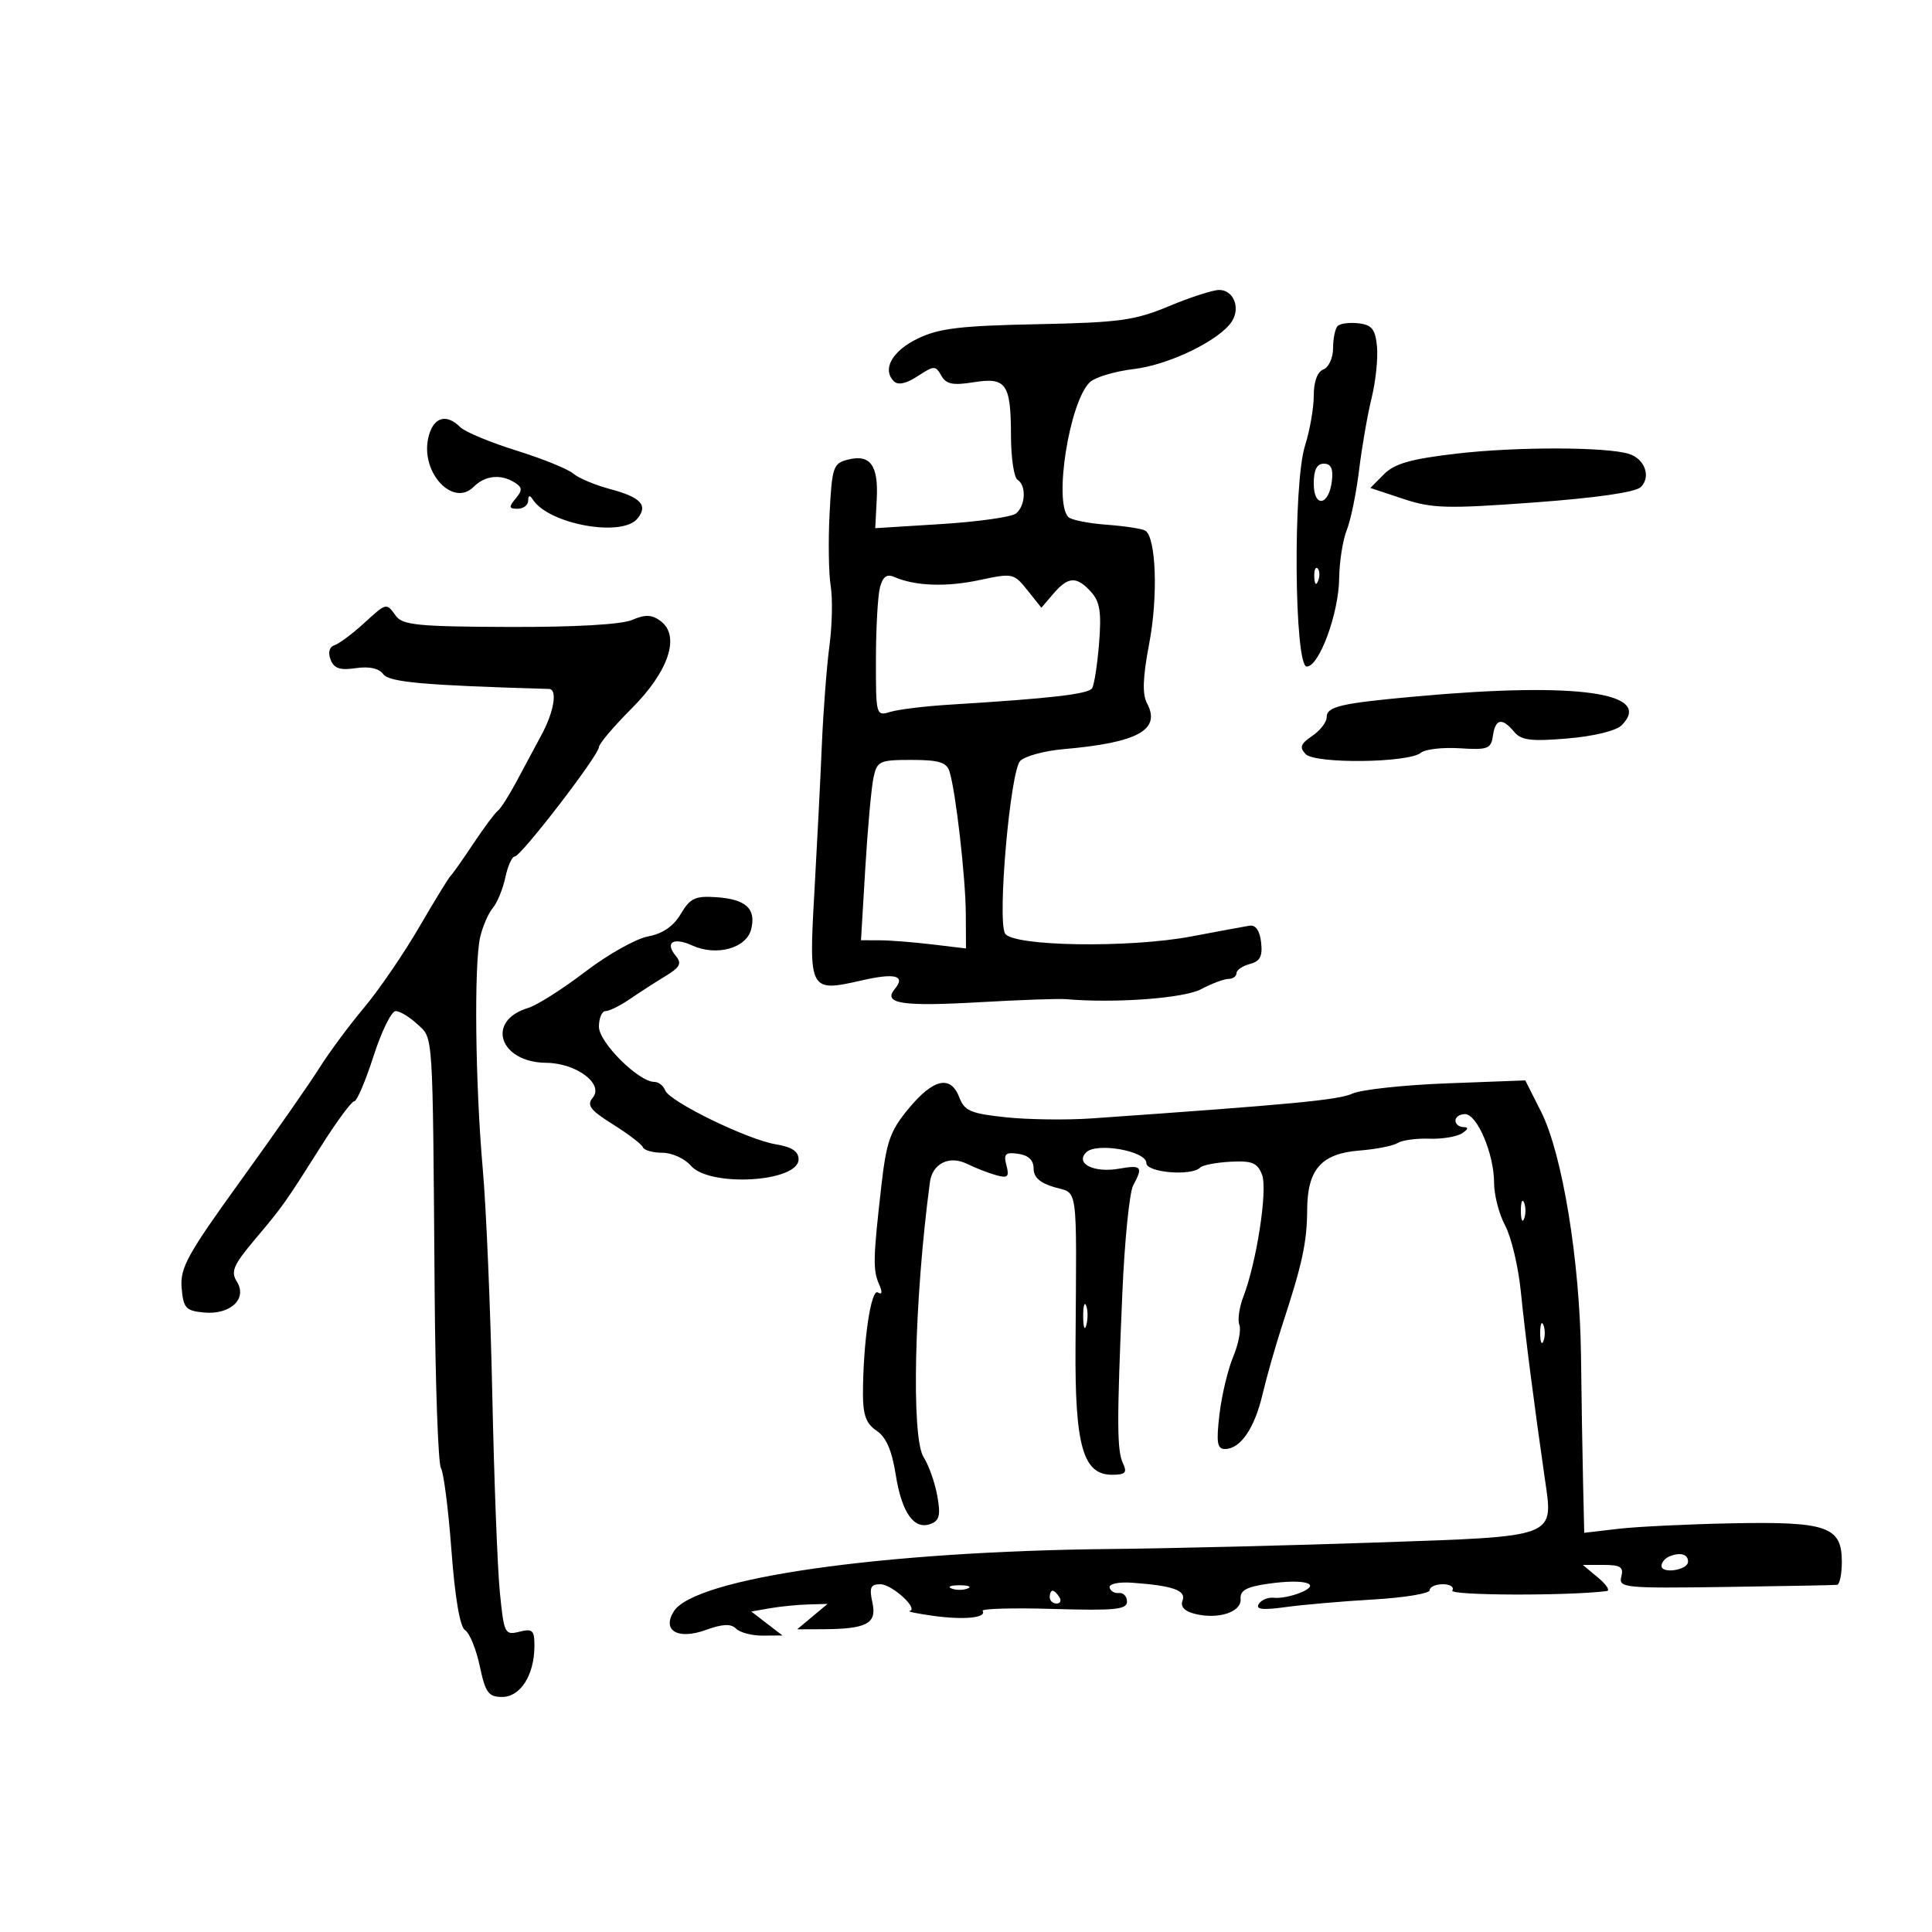 <svg xmlns="http://www.w3.org/2000/svg" width="300" height="300" viewBox="0 0 300 300" version="1.1">
	<path d="M 181.500 47.550 C 176.199 49.760, 173.811 50.086, 161 50.344 C 149.118 50.583, 145.780 50.985, 142.513 52.570 C 138.528 54.502, 136.939 57.339, 138.799 59.199 C 139.448 59.848, 140.715 59.578, 142.500 58.408 C 145.035 56.747, 145.276 56.741, 146.158 58.319 C 146.908 59.658, 147.941 59.873, 151.154 59.359 C 156.257 58.543, 156.965 59.554, 156.985 67.691 C 156.993 71.096, 157.450 74.160, 158 74.500 C 159.400 75.365, 159.248 78.560, 157.750 79.741 C 157.063 80.284, 151.867 81.017, 146.204 81.372 L 135.907 82.016 136.141 77.496 C 136.413 72.250, 135.138 70.497, 131.683 71.365 C 129.377 71.943, 129.194 72.479, 128.818 79.742 C 128.597 84.009, 128.675 89.075, 128.992 91 C 129.308 92.925, 129.220 97.091, 128.797 100.258 C 128.373 103.425, 127.840 110.400, 127.612 115.758 C 127.385 121.116, 126.860 131.450, 126.447 138.723 C 125.583 153.914, 125.682 154.096, 133.834 152.231 C 139.007 151.047, 140.671 151.486, 138.936 153.577 C 137.044 155.857, 140.040 156.313, 152.301 155.612 C 158.460 155.260, 164.400 155.051, 165.500 155.147 C 173.062 155.812, 183.835 155.021, 186.500 153.605 C 188.150 152.729, 190.063 152.010, 190.750 152.006 C 191.438 152.003, 192 151.602, 192 151.117 C 192 150.631, 192.933 149.989, 194.074 149.691 C 195.666 149.275, 196.072 148.493, 195.824 146.324 C 195.612 144.480, 194.980 143.585, 194 143.744 C 193.175 143.879, 189.125 144.628, 185 145.409 C 175.267 147.252, 157.082 146.950, 156.049 144.929 C 154.853 142.588, 156.882 119.689, 158.423 118.149 C 159.168 117.403, 162.190 116.584, 165.139 116.328 C 176.691 115.325, 180.317 113.330, 178.105 109.196 C 177.352 107.789, 177.451 105.160, 178.454 99.894 C 179.842 92.609, 179.520 83.439, 177.839 82.400 C 177.357 82.102, 174.652 81.687, 171.828 81.477 C 169.005 81.266, 166.337 80.736, 165.901 80.297 C 163.602 77.989, 166.030 62.541, 169.188 59.384 C 169.976 58.596, 173.062 57.662, 176.045 57.308 C 181.561 56.655, 189.455 52.810, 191.306 49.876 C 192.652 47.743, 191.505 44.994, 189.281 45.024 C 188.302 45.037, 184.800 46.173, 181.500 47.550 M 207.713 50.621 C 207.321 51.013, 207 52.560, 207 54.060 C 207 55.561, 206.326 57.045, 205.500 57.362 C 204.562 57.721, 204 59.248, 204 61.434 C 204 63.357, 203.388 66.858, 202.639 69.215 C 200.753 75.156, 200.978 103.500, 202.911 103.500 C 204.847 103.500, 207.879 95.255, 207.944 89.815 C 207.975 87.238, 208.505 83.863, 209.123 82.315 C 209.741 80.767, 210.602 76.575, 211.037 73 C 211.472 69.425, 212.347 64.390, 212.982 61.811 C 213.617 59.232, 213.993 55.632, 213.818 53.811 C 213.559 51.113, 213.030 50.445, 210.963 50.204 C 209.567 50.041, 208.104 50.229, 207.713 50.621 M 66.491 68.041 C 65.313 73.403, 70.348 78.795, 73.546 75.597 C 75.325 73.818, 77.766 73.566, 79.936 74.939 C 81.126 75.692, 81.147 76.117, 80.063 77.424 C 78.964 78.749, 79.014 79, 80.378 79 C 81.270 79, 82.007 78.438, 82.015 77.750 C 82.026 76.876, 82.252 76.834, 82.765 77.610 C 85.282 81.415, 96.548 83.455, 98.964 80.544 C 100.685 78.469, 99.530 77.218, 94.708 75.934 C 92.394 75.318, 89.825 74.235, 89 73.527 C 88.175 72.819, 84.193 71.209, 80.151 69.949 C 76.109 68.690, 72.204 67.061, 71.472 66.329 C 69.247 64.104, 67.201 64.807, 66.491 68.041 M 226.267 70.428 C 219.098 71.260, 216.558 71.977, 214.910 73.634 L 212.787 75.769 217.867 77.456 C 222.387 78.957, 224.626 79.020, 238.223 78.023 C 247.876 77.315, 253.974 76.434, 254.787 75.629 C 256.399 74.033, 255.413 71.266, 252.954 70.485 C 249.479 69.382, 235.536 69.353, 226.267 70.428 M 204 75.083 C 204 78.909, 206.356 78.566, 206.816 74.673 C 207.041 72.779, 206.677 72, 205.566 72 C 204.483 72, 204 72.951, 204 75.083 M 204.079 89.583 C 204.127 90.748, 204.364 90.985, 204.683 90.188 C 204.972 89.466, 204.936 88.603, 204.604 88.271 C 204.272 87.939, 204.036 88.529, 204.079 89.583 M 136.645 91.193 C 136.305 92.462, 136.021 97.490, 136.014 102.367 C 136 111.103, 136.033 111.223, 138.250 110.541 C 139.488 110.160, 143.650 109.654, 147.500 109.417 C 163.246 108.449, 169.017 107.782, 169.586 106.862 C 169.915 106.329, 170.401 103.177, 170.666 99.857 C 171.049 95.067, 170.792 93.427, 169.419 91.911 C 167.182 89.439, 165.872 89.500, 163.575 92.184 L 161.705 94.368 159.541 91.654 C 157.433 89.010, 157.242 88.969, 152.108 90.070 C 146.942 91.178, 142.097 91.004, 138.881 89.596 C 137.715 89.085, 137.090 89.531, 136.645 91.193 M 56.374 96.905 C 54.654 98.470, 52.661 99.946, 51.944 100.185 C 51.140 100.453, 50.905 101.311, 51.332 102.422 C 51.860 103.798, 52.785 104.112, 55.252 103.750 C 57.331 103.445, 58.846 103.775, 59.506 104.677 C 60.427 105.936, 65.728 106.410, 85.250 106.978 C 86.589 107.017, 86.045 110.446, 84.134 114.015 C 83.108 115.932, 81.324 119.264, 80.169 121.419 C 79.015 123.575, 77.716 125.600, 77.283 125.919 C 76.849 126.239, 75.147 128.525, 73.500 131 C 71.853 133.475, 70.265 135.725, 69.970 136 C 69.675 136.275, 67.469 139.875, 65.068 144 C 62.667 148.125, 58.814 153.750, 56.506 156.500 C 54.198 159.250, 51.062 163.488, 49.537 165.917 C 48.012 168.347, 42.520 176.207, 37.334 183.385 C 29.108 194.769, 27.943 196.885, 28.203 199.967 C 28.468 203.116, 28.840 203.533, 31.625 203.804 C 35.739 204.204, 38.453 201.698, 36.789 199.034 C 35.800 197.449, 36.220 196.457, 39.561 192.485 C 44 187.210, 44.118 187.044, 50.003 177.750 C 52.355 174.037, 54.609 171, 55.014 171 C 55.418 171, 56.762 167.850, 58 164 C 59.238 160.150, 60.785 157, 61.437 157 C 62.089 157, 63.608 157.918, 64.811 159.039 C 67.304 161.361, 67.177 159.397, 67.492 200.596 C 67.602 214.949, 68.040 227.255, 68.465 227.944 C 68.891 228.632, 69.628 234.408, 70.103 240.779 C 70.655 248.168, 71.423 252.643, 72.224 253.139 C 72.915 253.566, 73.938 256.072, 74.497 258.708 C 75.378 262.859, 75.844 263.500, 77.978 263.500 C 80.807 263.500, 82.962 260.118, 82.985 255.642 C 82.998 253.136, 82.709 252.856, 80.643 253.375 C 78.386 253.941, 78.258 253.680, 77.616 247.233 C 77.247 243.530, 76.719 229.700, 76.442 216.500 C 76.165 203.300, 75.499 187.550, 74.962 181.500 C 73.797 168.376, 73.590 149.684, 74.563 145.500 C 74.947 143.850, 75.827 141.825, 76.519 141 C 77.211 140.175, 78.088 138.037, 78.468 136.250 C 78.848 134.463, 79.504 133, 79.925 133 C 80.885 133, 93 117.258, 93 116.011 C 93 115.507, 95.280 112.816, 98.066 110.029 C 103.868 104.227, 105.687 98.707, 102.552 96.414 C 101.194 95.421, 100.189 95.388, 98.147 96.267 C 96.506 96.973, 89.266 97.386, 79.097 97.353 C 65.045 97.308, 62.520 97.064, 61.486 95.650 C 59.957 93.559, 60.082 93.528, 56.374 96.905 M 220 108.132 C 208.095 109.210, 206 109.699, 206 111.397 C 206 112.145, 204.988 113.443, 203.750 114.283 C 201.943 115.509, 201.745 116.063, 202.745 117.100 C 204.228 118.637, 218.732 118.467, 220.632 116.891 C 221.299 116.337, 224.018 116.022, 226.673 116.192 C 231.028 116.470, 231.531 116.280, 231.820 114.250 C 232.197 111.589, 233.249 111.390, 235.105 113.626 C 236.208 114.956, 237.719 115.146, 243.397 114.670 C 247.465 114.329, 250.948 113.481, 251.807 112.621 C 256.869 107.559, 244.933 105.874, 220 108.132 M 135.636 120.750 C 135.307 122.263, 134.736 128.563, 134.366 134.750 L 133.694 146 136.597 146.009 C 138.194 146.013, 141.863 146.301, 144.750 146.648 L 150 147.279 149.969 141.889 C 149.937 136.221, 148.401 122.840, 147.434 119.792 C 146.981 118.365, 145.781 118, 141.549 118 C 136.561 118, 136.196 118.170, 135.636 120.750 M 105.709 141.916 C 104.574 143.837, 102.902 144.983, 100.607 145.414 C 98.729 145.766, 94.337 148.240, 90.847 150.910 C 87.356 153.581, 83.375 156.105, 82 156.518 C 75.398 158.503, 77.540 164.967, 84.821 165.033 C 89.493 165.076, 93.814 168.314, 92.044 170.447 C 91.068 171.622, 91.635 172.372, 95.176 174.591 C 97.554 176.080, 99.650 177.682, 99.833 178.149 C 100.017 178.617, 101.379 179, 102.861 179 C 104.343 179, 106.326 179.900, 107.268 181 C 110.166 184.385, 124 183.570, 124 180.014 C 124 178.786, 122.953 178.092, 120.501 177.694 C 116.107 176.981, 103.963 171.066, 103.289 169.312 C 103.013 168.590, 102.262 168, 101.621 168 C 99.169 168, 93 161.865, 93 159.427 C 93 158.092, 93.468 157, 94.040 157 C 94.613 157, 96.300 156.165, 97.790 155.143 C 99.281 154.122, 101.768 152.517, 103.317 151.576 C 105.620 150.178, 105.913 149.601, 104.924 148.409 C 103.197 146.327, 104.561 145.479, 107.490 146.814 C 111.247 148.526, 115.900 147.247, 116.640 144.299 C 117.443 141.097, 115.830 139.623, 111.181 139.312 C 107.948 139.095, 107.151 139.475, 105.709 141.916 M 141.131 172.093 C 138.199 175.622, 137.641 177.213, 136.834 184.325 C 135.572 195.440, 135.534 197.196, 136.503 199.414 C 137.049 200.662, 136.981 201.106, 136.310 200.691 C 135.242 200.032, 134 208.547, 134 216.525 C 134 219.723, 134.516 221.099, 136.115 222.160 C 137.587 223.138, 138.489 225.206, 139.084 228.965 C 140.025 234.923, 141.943 237.620, 144.532 236.626 C 145.883 236.108, 146.083 235.235, 145.535 232.239 C 145.160 230.183, 144.210 227.503, 143.426 226.285 C 141.470 223.247, 141.957 201.812, 144.398 183.559 C 144.786 180.651, 147.415 179.368, 150.185 180.733 C 151.458 181.361, 153.475 182.146, 154.667 182.478 C 156.498 182.988, 156.748 182.751, 156.278 180.953 C 155.810 179.165, 156.103 178.878, 158.110 179.162 C 159.702 179.387, 160.500 180.154, 160.500 181.460 C 160.500 182.812, 161.507 183.709, 163.750 184.354 C 167.448 185.418, 167.184 183.418, 167.005 209.007 C 166.897 224.523, 168.168 229, 172.680 229 C 174.742 229, 175.060 228.674, 174.386 227.250 C 173.426 225.221, 173.409 220.981, 174.279 200.766 C 174.627 192.662, 175.382 185.154, 175.956 184.082 C 177.528 181.145, 177.286 180.860, 173.750 181.476 C 169.861 182.154, 166.916 180.684, 168.662 178.938 C 170.252 177.348, 178 178.718, 178 180.588 C 178 182.075, 184.998 182.669, 186.368 181.299 C 186.754 180.913, 188.881 180.504, 191.094 180.390 C 194.448 180.218, 195.262 180.559, 195.974 182.432 C 196.862 184.768, 195.128 196.012, 193.044 201.422 C 192.425 203.030, 192.157 204.967, 192.449 205.728 C 192.741 206.489, 192.306 208.725, 191.482 210.697 C 190.658 212.668, 189.701 216.693, 189.355 219.641 C 188.843 223.993, 189.003 225, 190.207 225 C 192.614 225, 194.801 221.816, 196.052 216.487 C 196.697 213.744, 198.109 208.800, 199.191 205.500 C 202.233 196.221, 202.950 192.880, 202.976 187.861 C 203.008 181.575, 205.179 179.118, 211.109 178.654 C 213.643 178.455, 216.303 177.931, 217.018 177.489 C 217.734 177.047, 219.935 176.744, 221.910 176.817 C 223.884 176.890, 226.175 176.518, 227 175.990 C 227.998 175.352, 228.082 175.026, 227.250 175.015 C 226.563 175.007, 226 174.550, 226 174 C 226 173.450, 226.669 173, 227.487 173 C 229.378 173, 232 179.199, 232 183.672 C 232 185.557, 232.773 188.539, 233.718 190.300 C 234.663 192.060, 235.756 196.650, 236.147 200.500 C 236.853 207.455, 238.207 218.012, 239.865 229.500 C 241.218 238.874, 242.091 238.539, 213.739 239.520 C 200.408 239.981, 181.850 240.434, 172.500 240.527 C 136.952 240.880, 107.855 245.036, 104.620 250.222 C 102.755 253.211, 105.271 254.665, 109.600 253.100 C 112.219 252.153, 113.498 252.098, 114.299 252.899 C 114.905 253.505, 116.772 253.990, 118.450 253.978 L 121.500 253.956 119.079 252.095 L 116.659 250.234 119.579 249.727 C 121.186 249.448, 123.850 249.183, 125.500 249.137 L 128.500 249.055 126.139 251.028 L 123.778 253 127.639 252.986 C 134.599 252.962, 136.187 252.127, 135.471 248.870 C 134.954 246.514, 135.174 246, 136.698 246 C 138.505 246, 142.719 249.850, 141.240 250.150 C 140.833 250.233, 142.525 250.578, 145 250.918 C 149.739 251.568, 153.247 251.207, 152.582 250.136 C 152.365 249.786, 157.320 249.651, 163.594 249.836 C 173.132 250.117, 175 249.931, 175 248.697 C 175 247.886, 174.438 247.285, 173.750 247.361 C 173.063 247.438, 172.409 247.050, 172.298 246.500 C 172.185 245.940, 173.727 245.617, 175.798 245.766 C 182.131 246.220, 184.229 246.962, 183.626 248.532 C 183.262 249.481, 183.919 250.192, 185.535 250.598 C 189.169 251.510, 192.805 250.324, 192.640 248.281 C 192.533 246.951, 193.554 246.396, 197 245.911 C 202.595 245.124, 205.355 245.916, 201.910 247.320 C 200.585 247.860, 198.752 248.213, 197.839 248.103 C 196.925 247.994, 195.855 248.426, 195.461 249.063 C 194.935 249.914, 196.042 250.043, 199.622 249.549 C 202.305 249.178, 208.438 248.647, 213.250 248.367 C 218.063 248.087, 222 247.440, 222 246.929 C 222 246.418, 222.927 246, 224.059 246 C 225.191 246, 225.846 246.440, 225.513 246.978 C 225.031 247.760, 243.498 247.823, 249.500 247.060 C 250.050 246.991, 249.438 246.048, 248.139 244.967 L 245.778 243 249.006 243 C 251.641 243, 252.145 243.336, 251.755 244.830 C 251.303 246.555, 252.222 246.646, 267.888 246.423 C 277.025 246.294, 284.837 246.145, 285.250 246.094 C 285.663 246.042, 286 244.435, 286 242.523 C 286 237.051, 283.720 236.249, 269 236.537 C 262.125 236.672, 254.137 237.060, 251.250 237.398 L 246 238.013 245.819 230.257 C 245.720 225.991, 245.574 217.100, 245.496 210.500 C 245.321 195.782, 242.606 179.186, 239.301 172.632 L 236.847 167.764 224.673 168.224 C 217.978 168.476, 211.375 169.194, 210 169.817 C 207.813 170.809, 200.744 171.481, 169.500 173.667 C 165.650 173.936, 159.662 173.858, 156.193 173.493 C 150.747 172.919, 149.760 172.499, 148.967 170.414 C 147.633 166.904, 144.966 167.475, 141.131 172.093 M 236.158 188 C 236.158 189.375, 236.385 189.938, 236.662 189.250 C 236.940 188.563, 236.940 187.438, 236.662 186.750 C 236.385 186.063, 236.158 186.625, 236.158 188 M 168.195 204.500 C 168.215 206.150, 168.439 206.704, 168.693 205.731 C 168.947 204.758, 168.930 203.408, 168.656 202.731 C 168.382 202.054, 168.175 202.850, 168.195 204.500 M 239.158 207 C 239.158 208.375, 239.385 208.938, 239.662 208.250 C 239.940 207.563, 239.940 206.438, 239.662 205.750 C 239.385 205.063, 239.158 205.625, 239.158 207 M 259.250 241.667 C 258.563 241.942, 258 242.610, 258 243.153 C 258 244.431, 262.068 243.811, 262.115 242.525 C 262.157 241.348, 260.950 240.987, 259.250 241.667 M 147.750 246.662 C 148.438 246.940, 149.563 246.940, 150.250 246.662 C 150.938 246.385, 150.375 246.158, 149 246.158 C 147.625 246.158, 147.063 246.385, 147.750 246.662 M 163 248 C 163 248.550, 163.477 249, 164.059 249 C 164.641 249, 164.840 248.550, 164.500 248 C 164.160 247.450, 163.684 247, 163.441 247 C 163.198 247, 163 247.450, 163 248" stroke="none" fill="black" fill-rule="evenodd"/>
</svg>